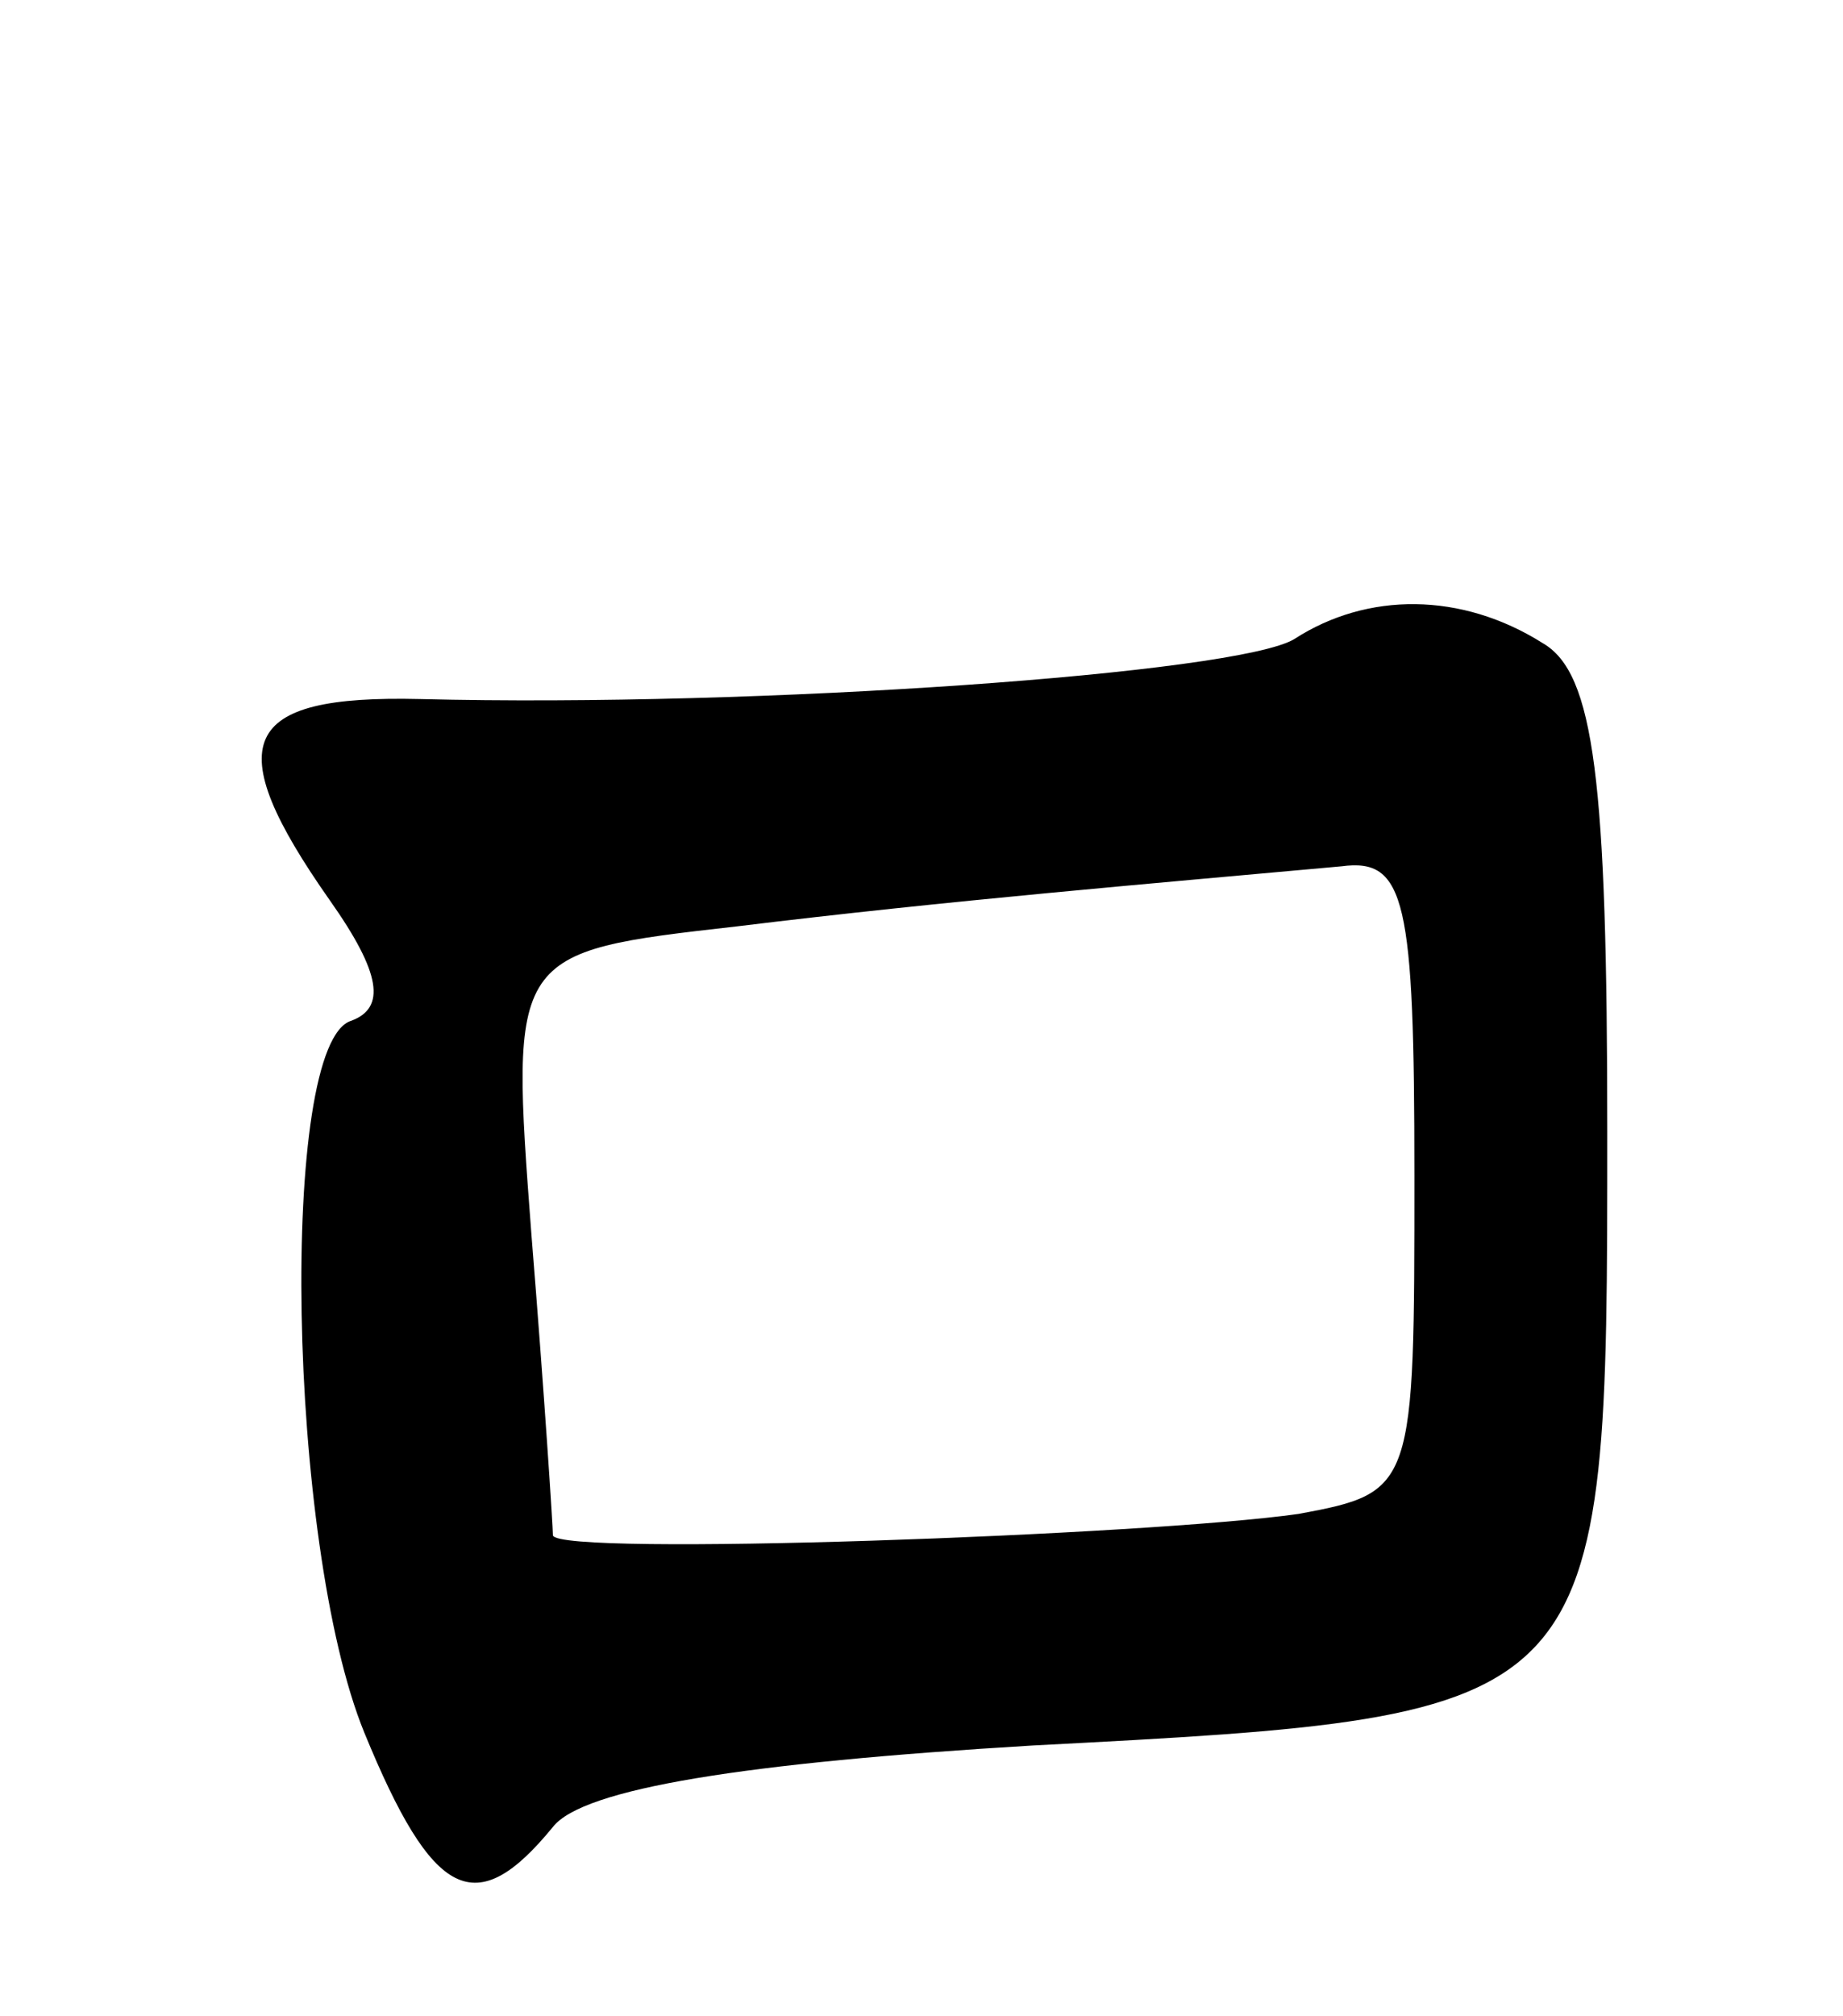<svg version="1.0" xmlns="http://www.w3.org/2000/svg"
 width="43pt" height="47pt" viewBox="0 0 43 47"
 preserveAspectRatio="xMidYMid meet">
<g transform="translate(0,47) scale(0.1,-0.1)"
fill="#000000" stroke="none">
<path d="M302 321 c-13 -8 -125 -16 -204 -14 -42 1 -47 -10 -21 -47 12 -17 13
-25 5 -28 -17 -5 -15 -122 3 -166 16 -39 26 -44 44 -22 7 9 45 15 112 19 134
7 134 7 134 143 0 82 -3 107 -15 114 -19 12 -41 12 -58 1z m28 -125 c0 -73 0
-74 -27 -79 -35 -5 -173 -10 -174 -5 0 2 -2 33 -5 70 -5 66 -5 66 48 72 49 6
97 10 141 14 15 2 17 -8 17 -72z"/>
</g>
</svg>
